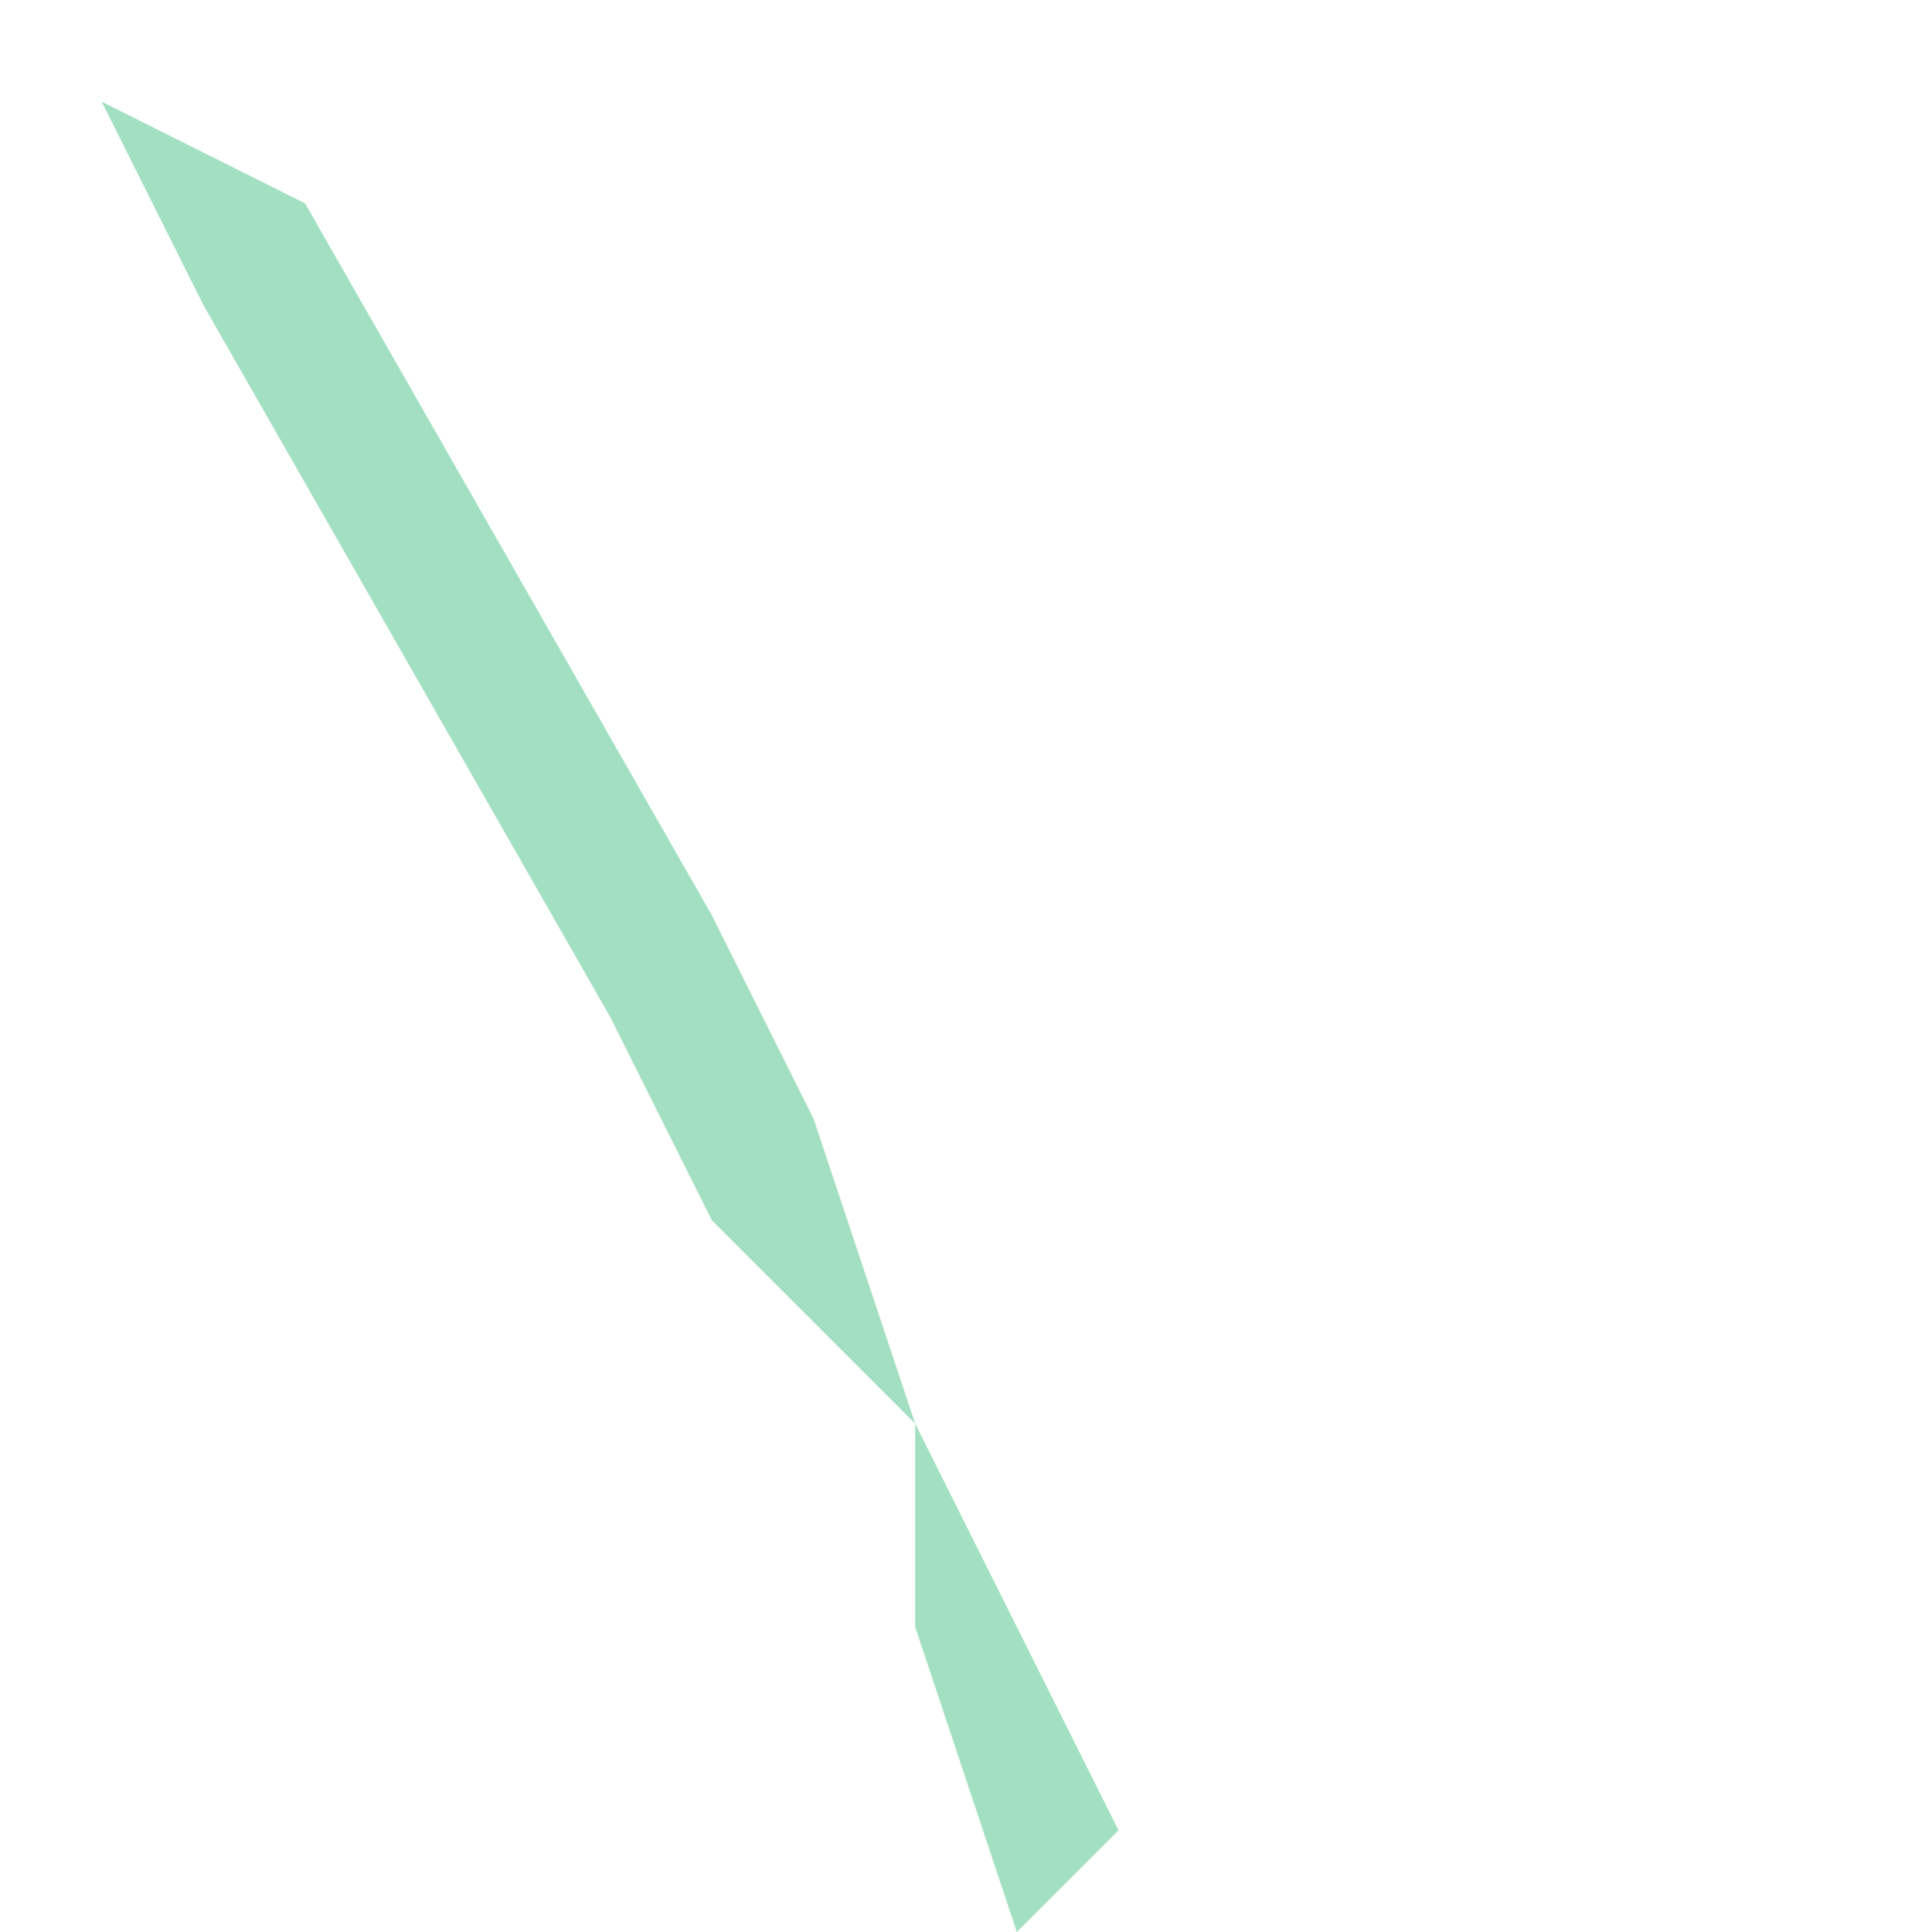 <svg xmlns="http://www.w3.org/2000/svg" xmlns:xlink="http://www.w3.org/1999/xlink" width="100.0" height="100.0" viewBox="121.792 31.152 0.011 0.019" preserveAspectRatio="xMinYMin meet"><g transform="matrix(1,0,0,-1,0,62.323)"><path fill-rule="evenodd" fill="#66cc99" stroke="#555555" stroke-width="0" opacity="0.6" d="M 121.802,31.152 L 121.801,31.155 L 121.801,31.157 L 121.799,31.159 L 121.798,31.161 L 121.794,31.168 L 121.793,31.17 L 121.793,31.17 L 121.795,31.169 L 121.795,31.169 L 121.799,31.162 L 121.799,31.162 L 121.8,31.16 L 121.8,31.16 L 121.801,31.157 L 121.801,31.157 L 121.802,31.155 L 121.803,31.153 L 121.802,31.152 z" /></g></svg>